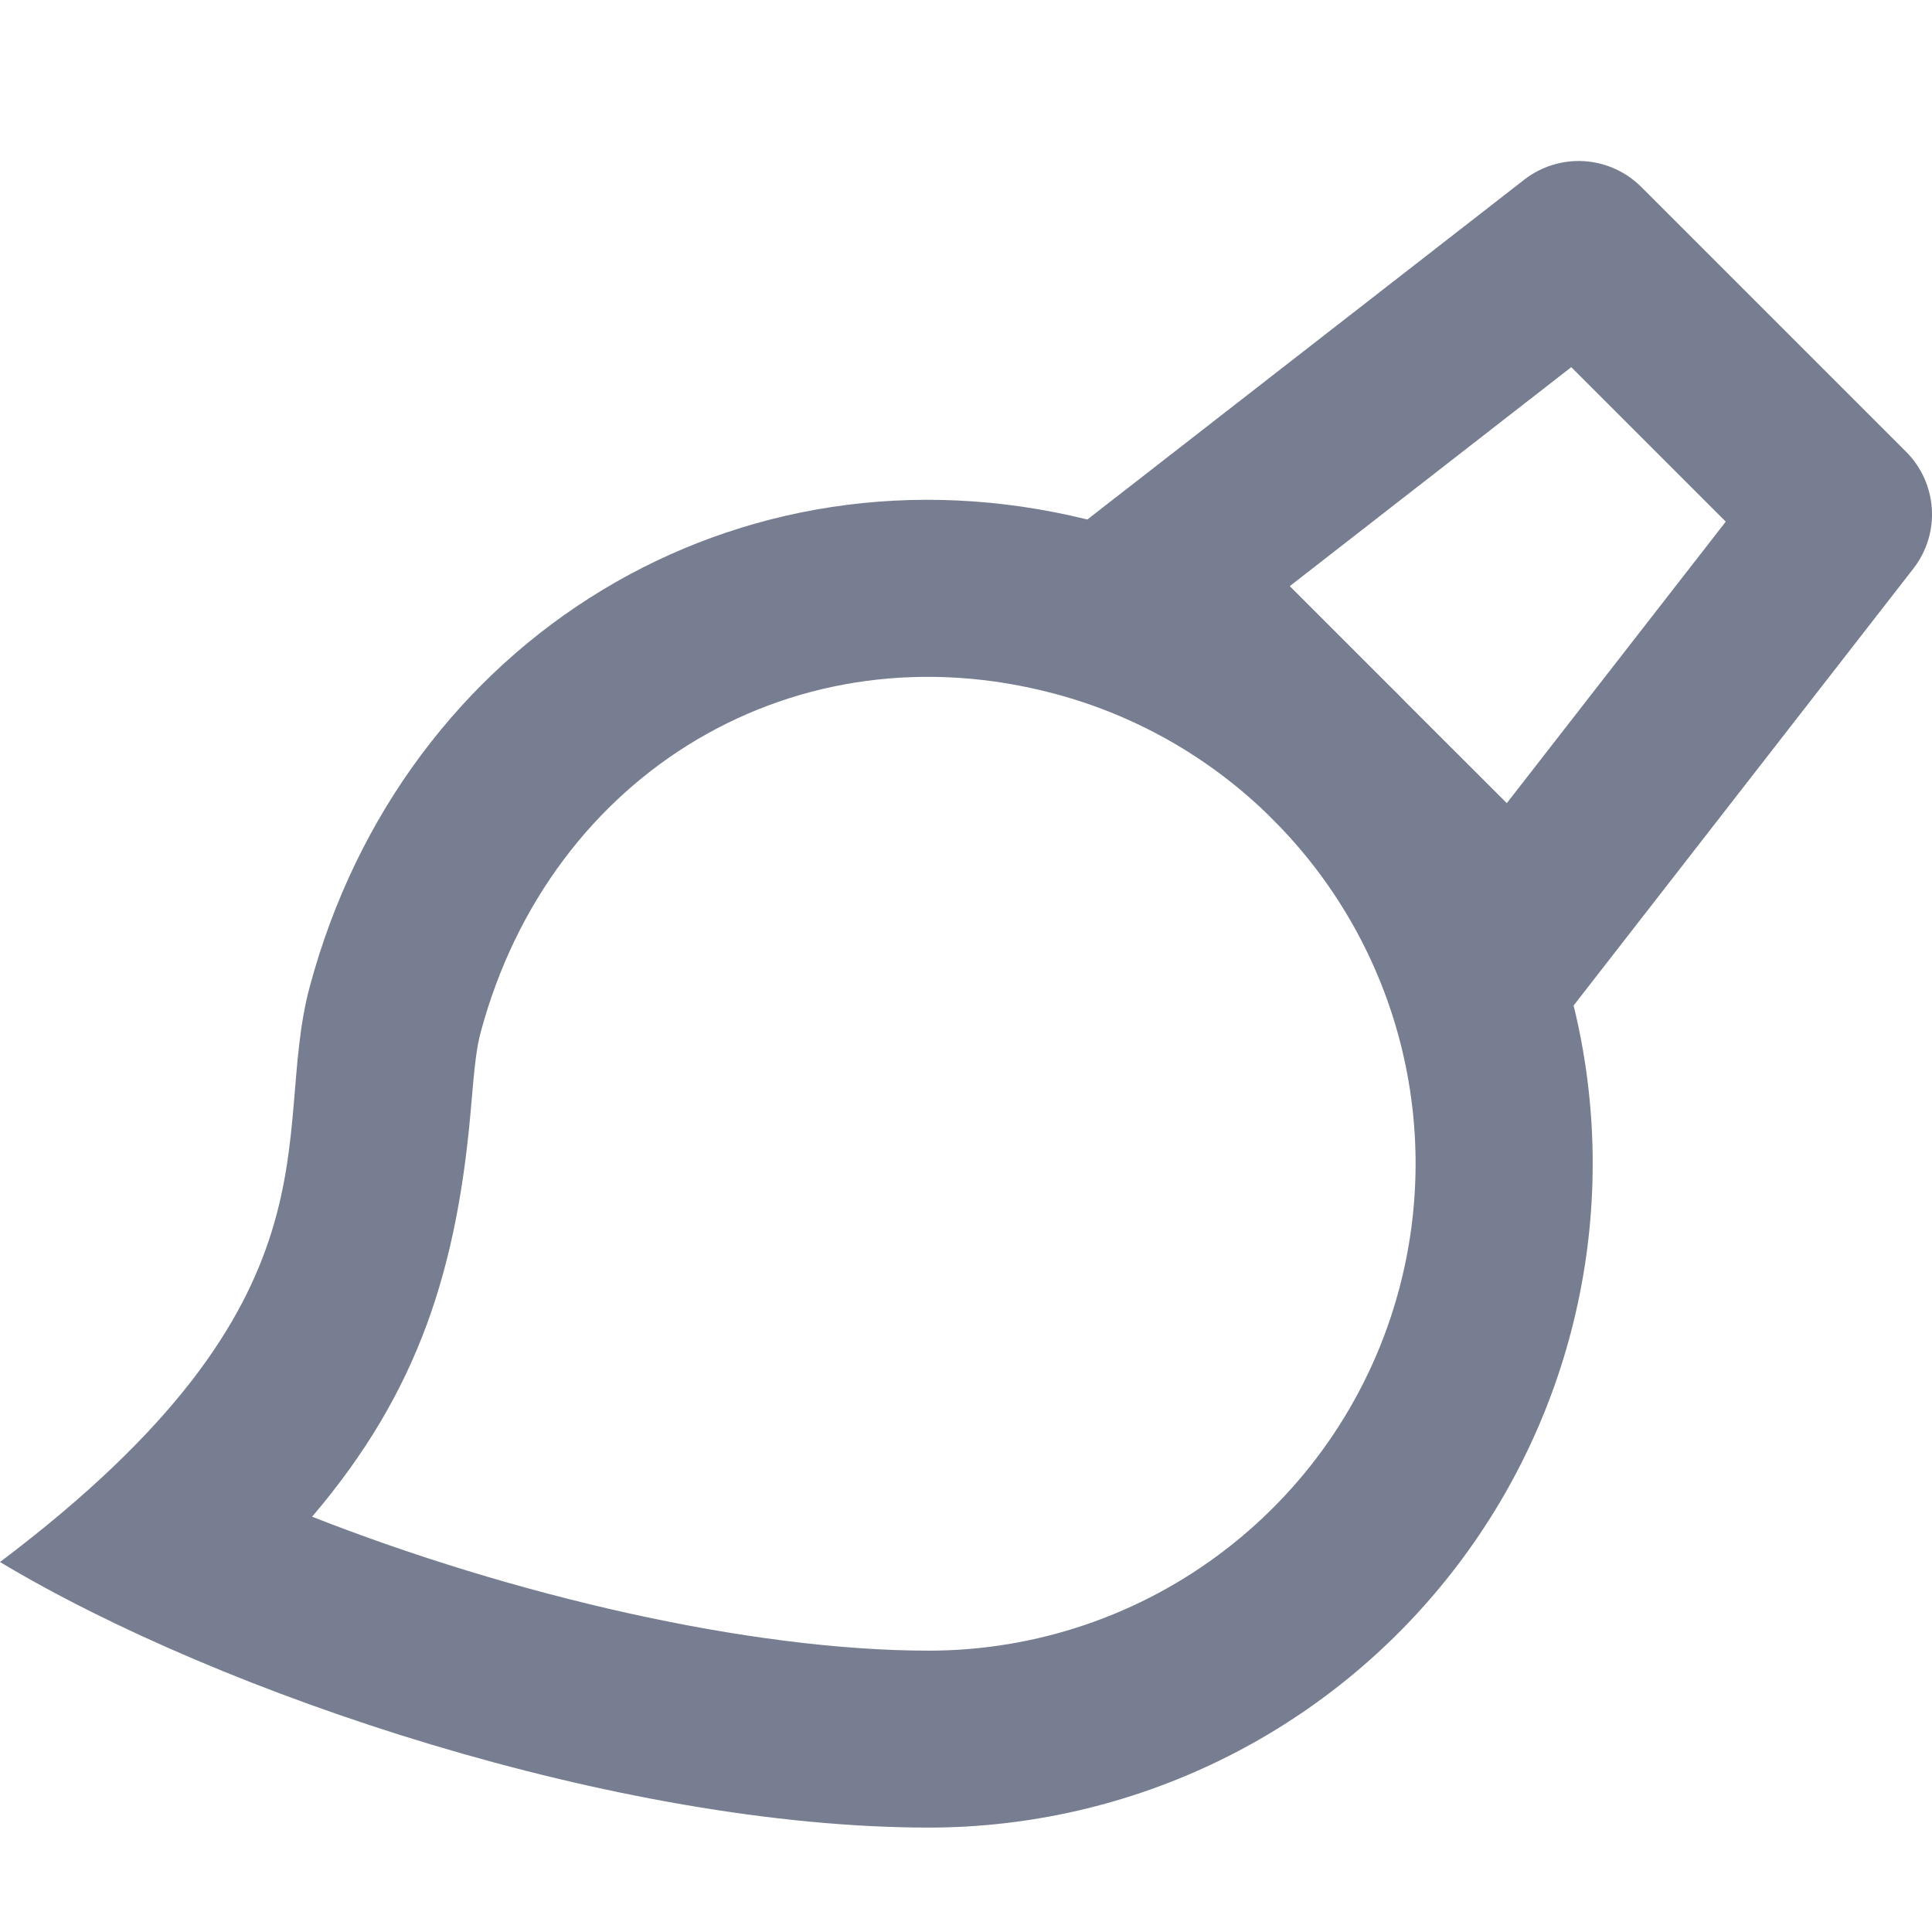 <svg width="24" height="24" viewBox="0 0 24 24" fill="none" xmlns="http://www.w3.org/2000/svg">
<path d="M15.888 10.258L15.732 10.101C14.996 9.392 14.092 8.882 13.105 8.619C9.91 7.764 6.842 9.574 5.97 12.828C5.923 13.004 5.898 13.202 5.856 13.698C5.687 15.753 5.203 17.286 3.877 18.841C6.361 19.817 9.305 20.505 11.542 20.505C12.873 20.504 14.165 20.064 15.22 19.253C16.275 18.443 17.034 17.308 17.378 16.023C17.649 15.015 17.654 13.954 17.393 12.944C17.132 11.934 16.613 11.008 15.888 10.258V10.258ZM13.508 6.453L18.936 2.231C19.147 2.067 19.411 1.986 19.678 2.002C19.945 2.019 20.197 2.132 20.387 2.321L23.678 5.612C23.868 5.801 23.981 6.053 23.998 6.321C24.015 6.588 23.933 6.852 23.768 7.064L19.548 12.491C19.846 13.705 19.863 14.97 19.6 16.192C19.337 17.414 18.8 18.56 18.029 19.543C17.258 20.527 16.273 21.323 15.15 21.87C14.026 22.417 12.793 22.702 11.543 22.703C7.693 22.703 2.748 21.053 0 19.404C4.374 16.107 3.349 14.117 3.847 12.26C5.01 7.919 9.168 5.383 13.506 6.453H13.508ZM17.259 8.518C17.33 8.587 17.401 8.658 17.471 8.731L18.718 9.977L21.438 6.48L19.519 4.561L16.022 7.281L17.259 8.518V8.518Z" fill="#777E91"/>
</svg>
